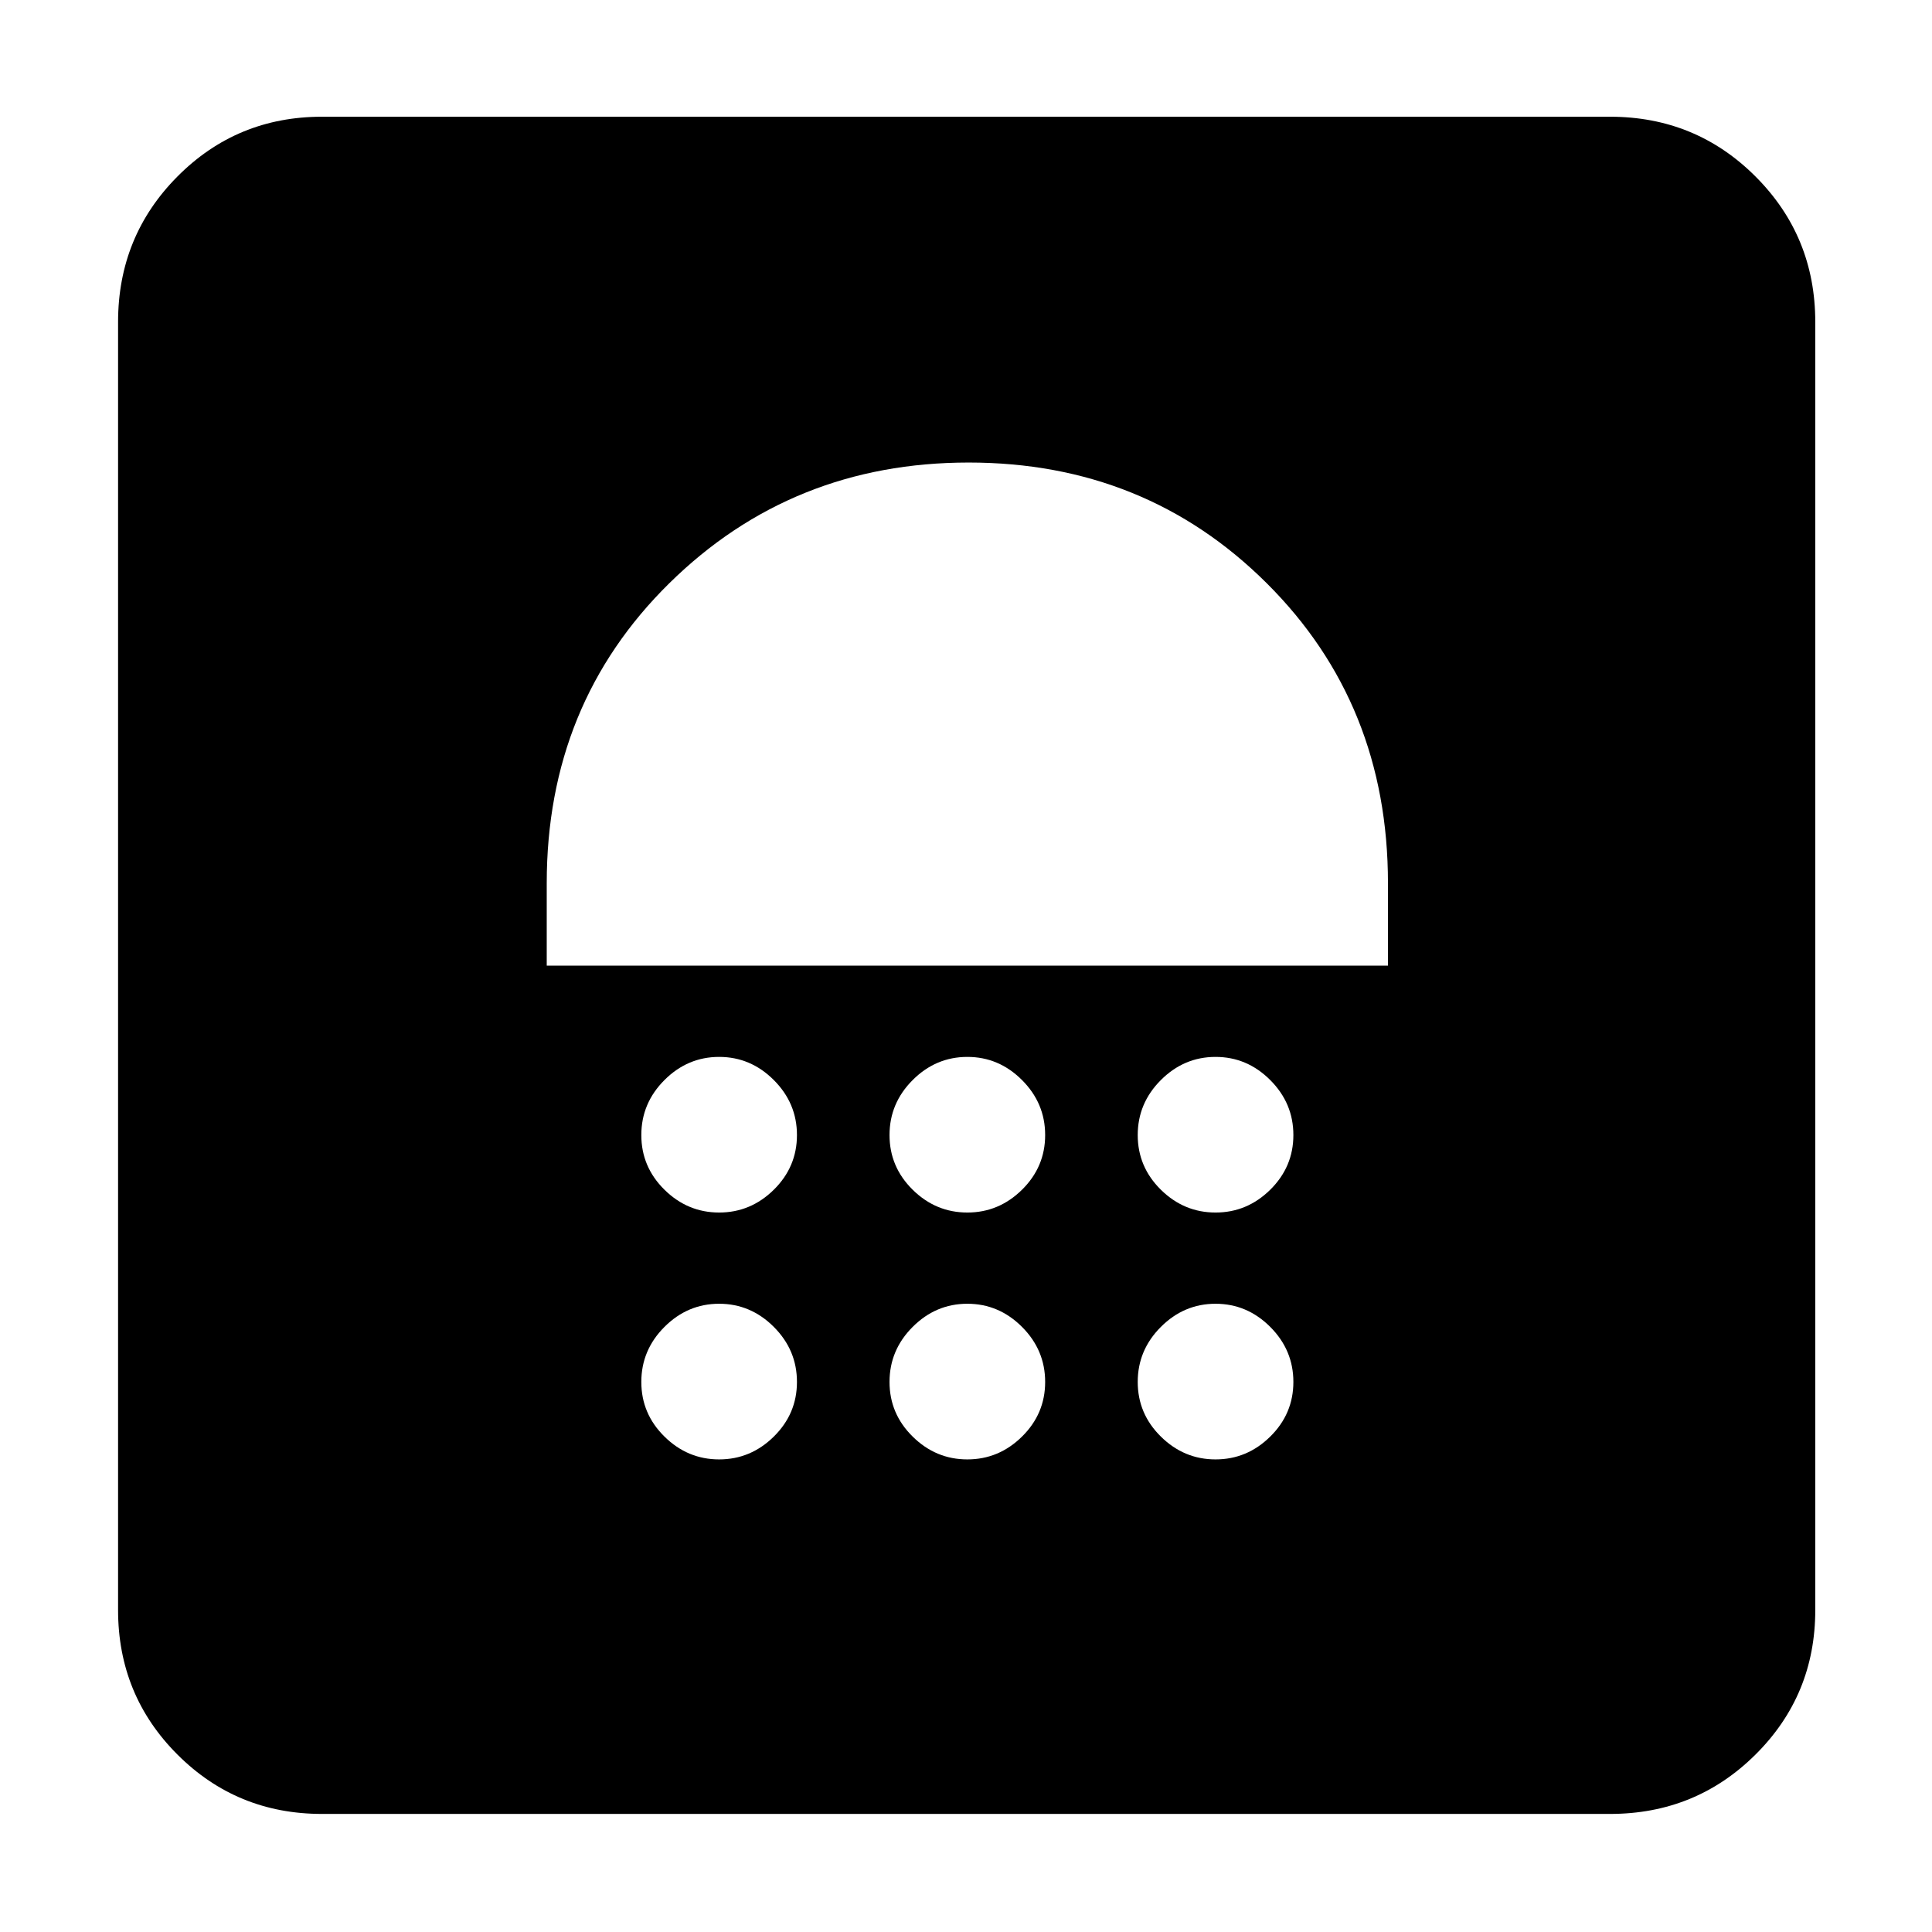 <svg xmlns="http://www.w3.org/2000/svg" height="40" viewBox="0 -960 960 960" width="40"><path d="M357.33-234.83q15.67 0 27.17-11.34Q396-257.5 396-273.33q0-15.84-11.5-27.34t-27.17-11.5q-15.66 0-27.16 11.5t-11.5 27.34q0 15.83 11.5 27.16 11.5 11.34 27.16 11.34Zm123.34 0q15.66 0 27.16-11.34 11.5-11.33 11.5-27.16 0-15.84-11.5-27.34t-27.16-11.5q-15.67 0-27.17 11.5-11.5 11.5-11.5 27.34 0 15.83 11.5 27.16 11.5 11.34 27.17 11.34Zm123.33 0q15.67 0 27.17-11.34 11.5-11.33 11.5-27.16 0-15.84-11.5-27.34T604-312.17q-15.67 0-27.17 11.5-11.5 11.5-11.5 27.34 0 15.83 11.5 27.16 11.5 11.34 27.17 11.34ZM357.33-357.5q15.67 0 27.17-11.33Q396-380.17 396-396q0-15.83-11.5-27.33-11.5-11.5-27.17-11.5-15.66 0-27.16 11.5T318.67-396q0 15.83 11.5 27.17 11.5 11.33 27.16 11.33Zm123.34 0q15.66 0 27.16-11.33 11.5-11.34 11.5-27.17 0-15.83-11.5-27.33-11.5-11.5-27.16-11.5-15.67 0-27.17 11.5Q442-411.83 442-396q0 15.83 11.5 27.17 11.5 11.33 27.17 11.33Zm123.33 0q15.67 0 27.17-11.33 11.5-11.34 11.5-27.17 0-15.83-11.5-27.33-11.5-11.5-27.17-11.5-15.67 0-27.17 11.5-11.5 11.5-11.5 27.33 0 15.83 11.5 27.17 11.5 11.33 27.17 11.33ZM271.67-480.17h418v-41q0-89.06-60.24-149.03t-148.09-59.97q-87.84 0-148.76 59.97-60.91 59.97-60.91 149.03v41Zm209-186.33ZM160-58.67q-42.33 0-71.83-29.5T58.67-160v-640q0-42.6 29.5-72.3Q117.67-902 160-902h640q42.6 0 72.3 29.7Q902-842.6 902-800v640q0 42.33-29.7 71.83T800-58.67H160Z"/></svg>